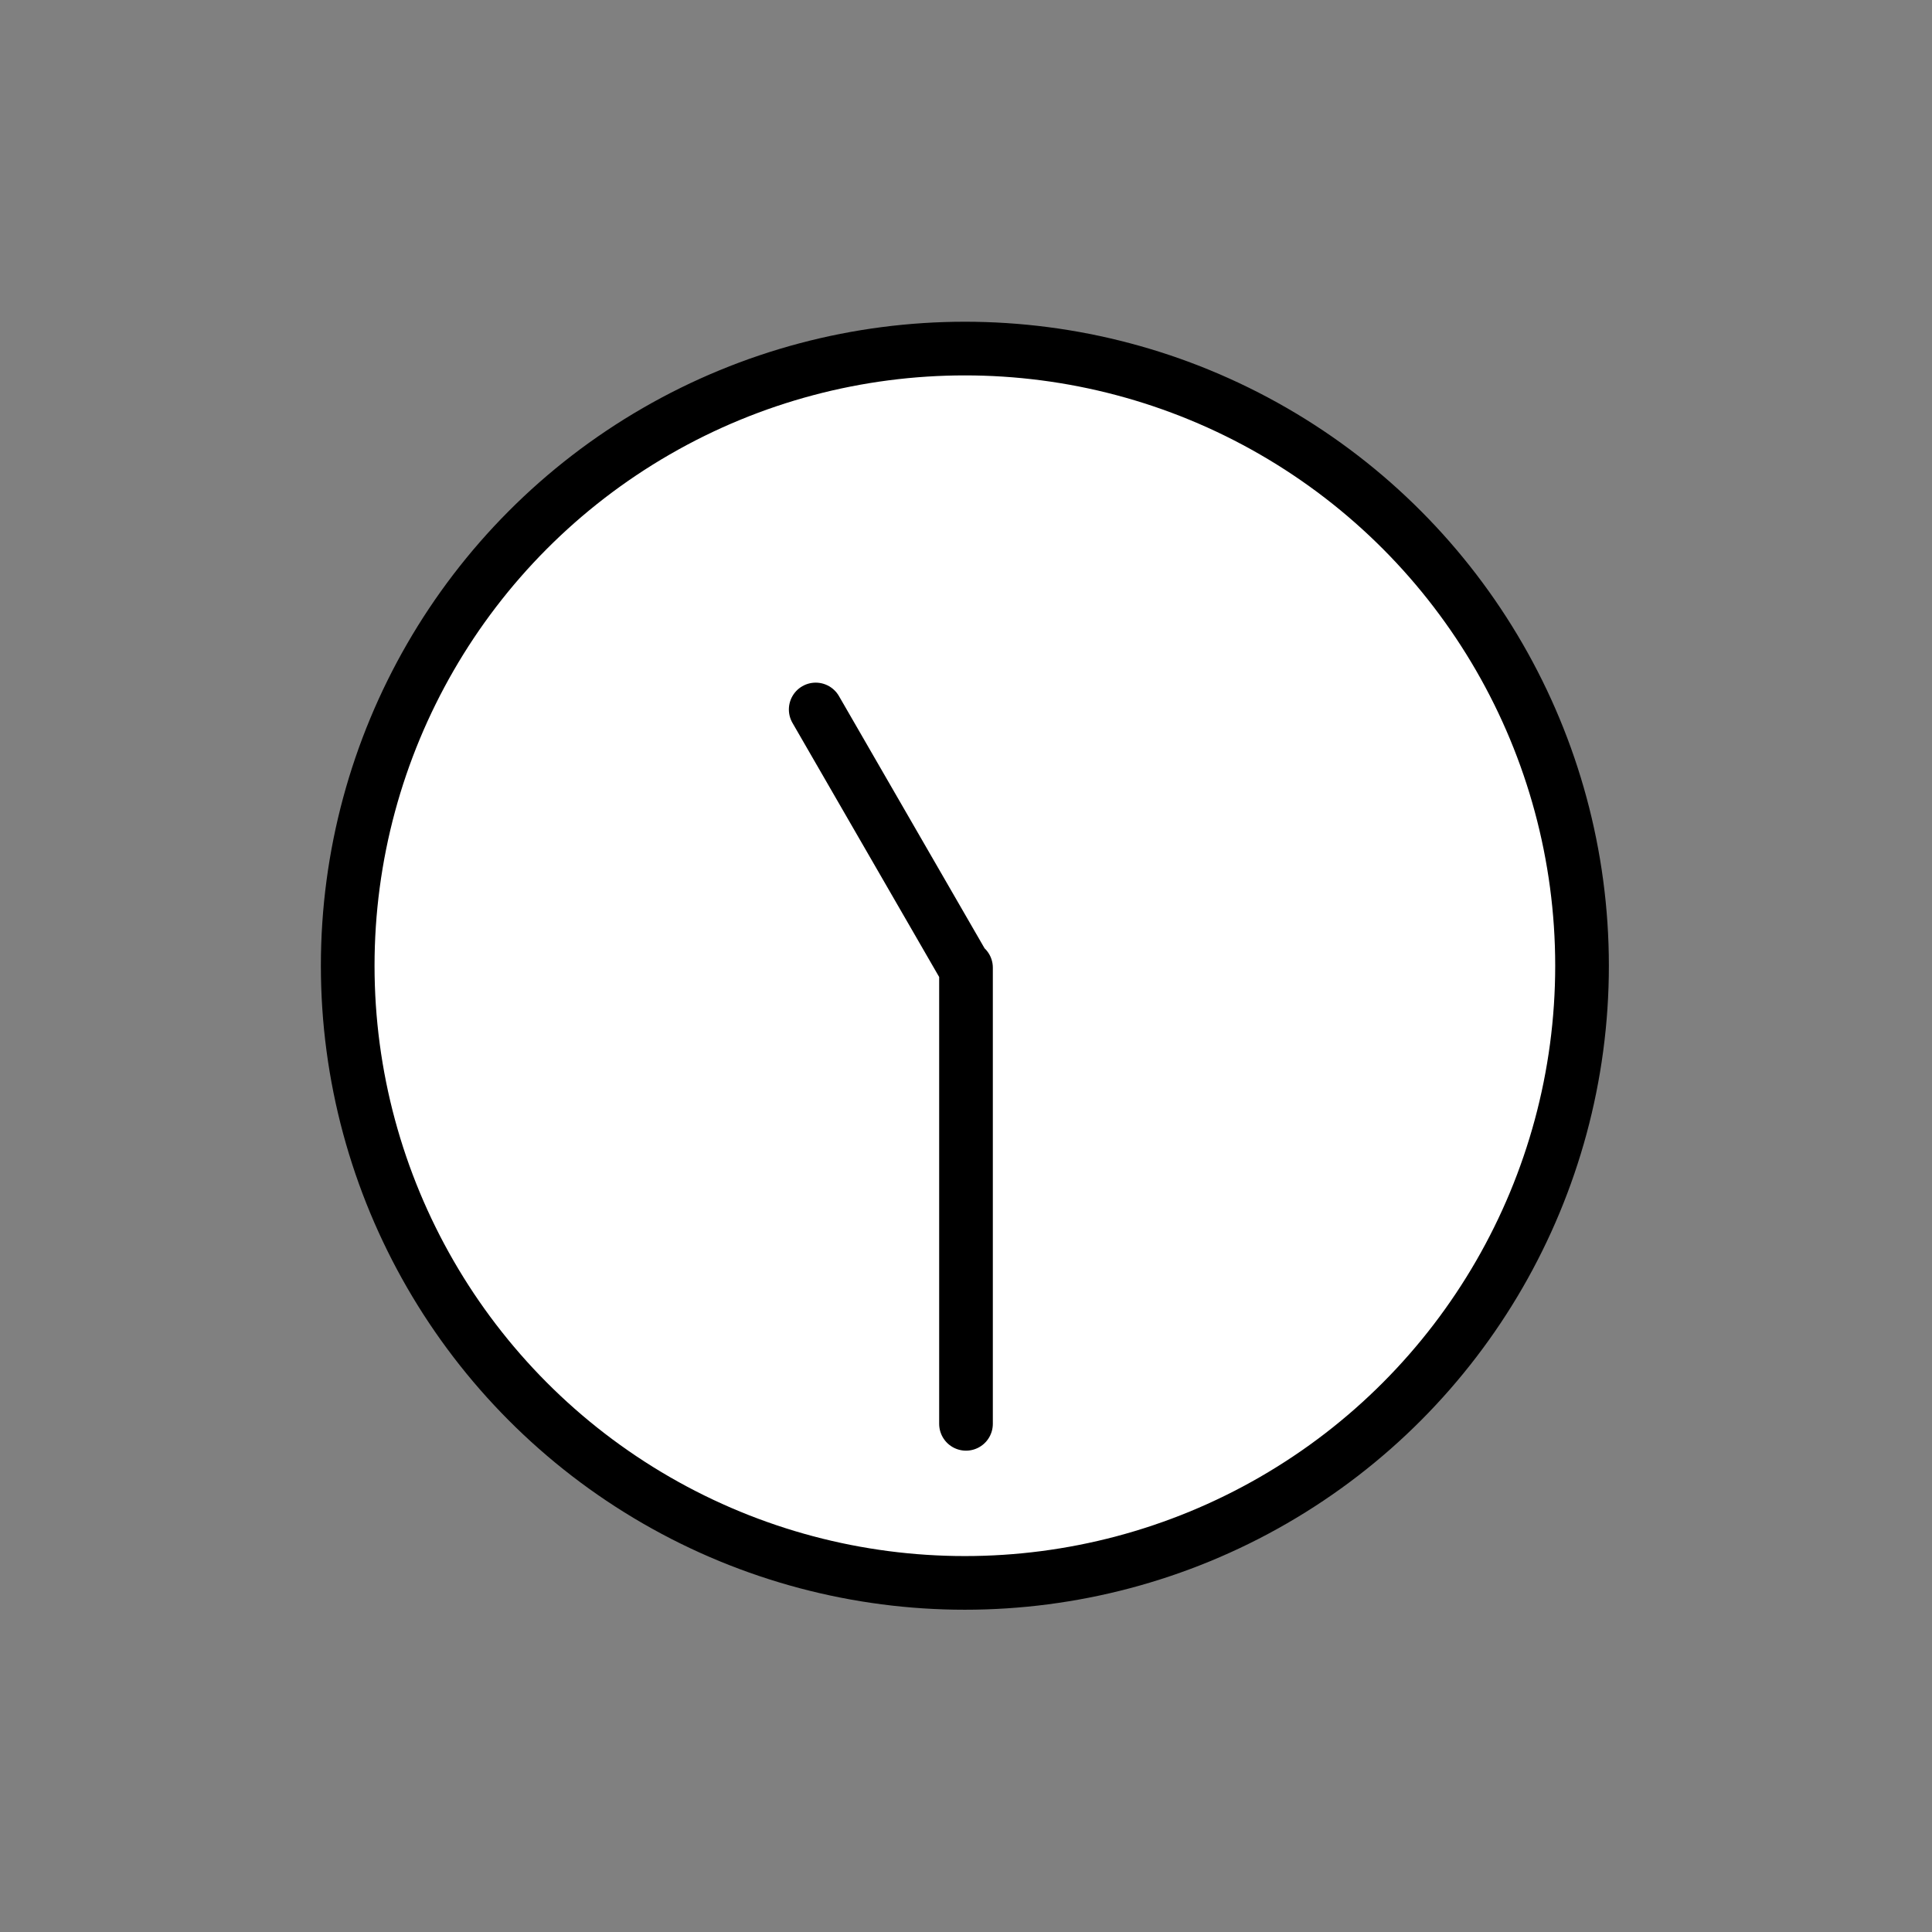 <svg xmlns="http://www.w3.org/2000/svg" viewBox="0 0 72 72"><rect x="0" y="0" width="72" height="72" fill="#808080" stroke="none"/><g fill="#fff"><circle cx="35.958" cy="35.99" r="23"/><path d="M36 36.062v17M35.899 35.967l-5.5-9.527"/></g><g fill="none" stroke="#000" stroke-linecap="round" stroke-linejoin="round" stroke-miterlimit="10" stroke-width="2"><circle cx="35.958" cy="35.99" r="23"/><path d="M36 36.062v17M35.899 35.967l-5.5-9.527"/></g></svg>